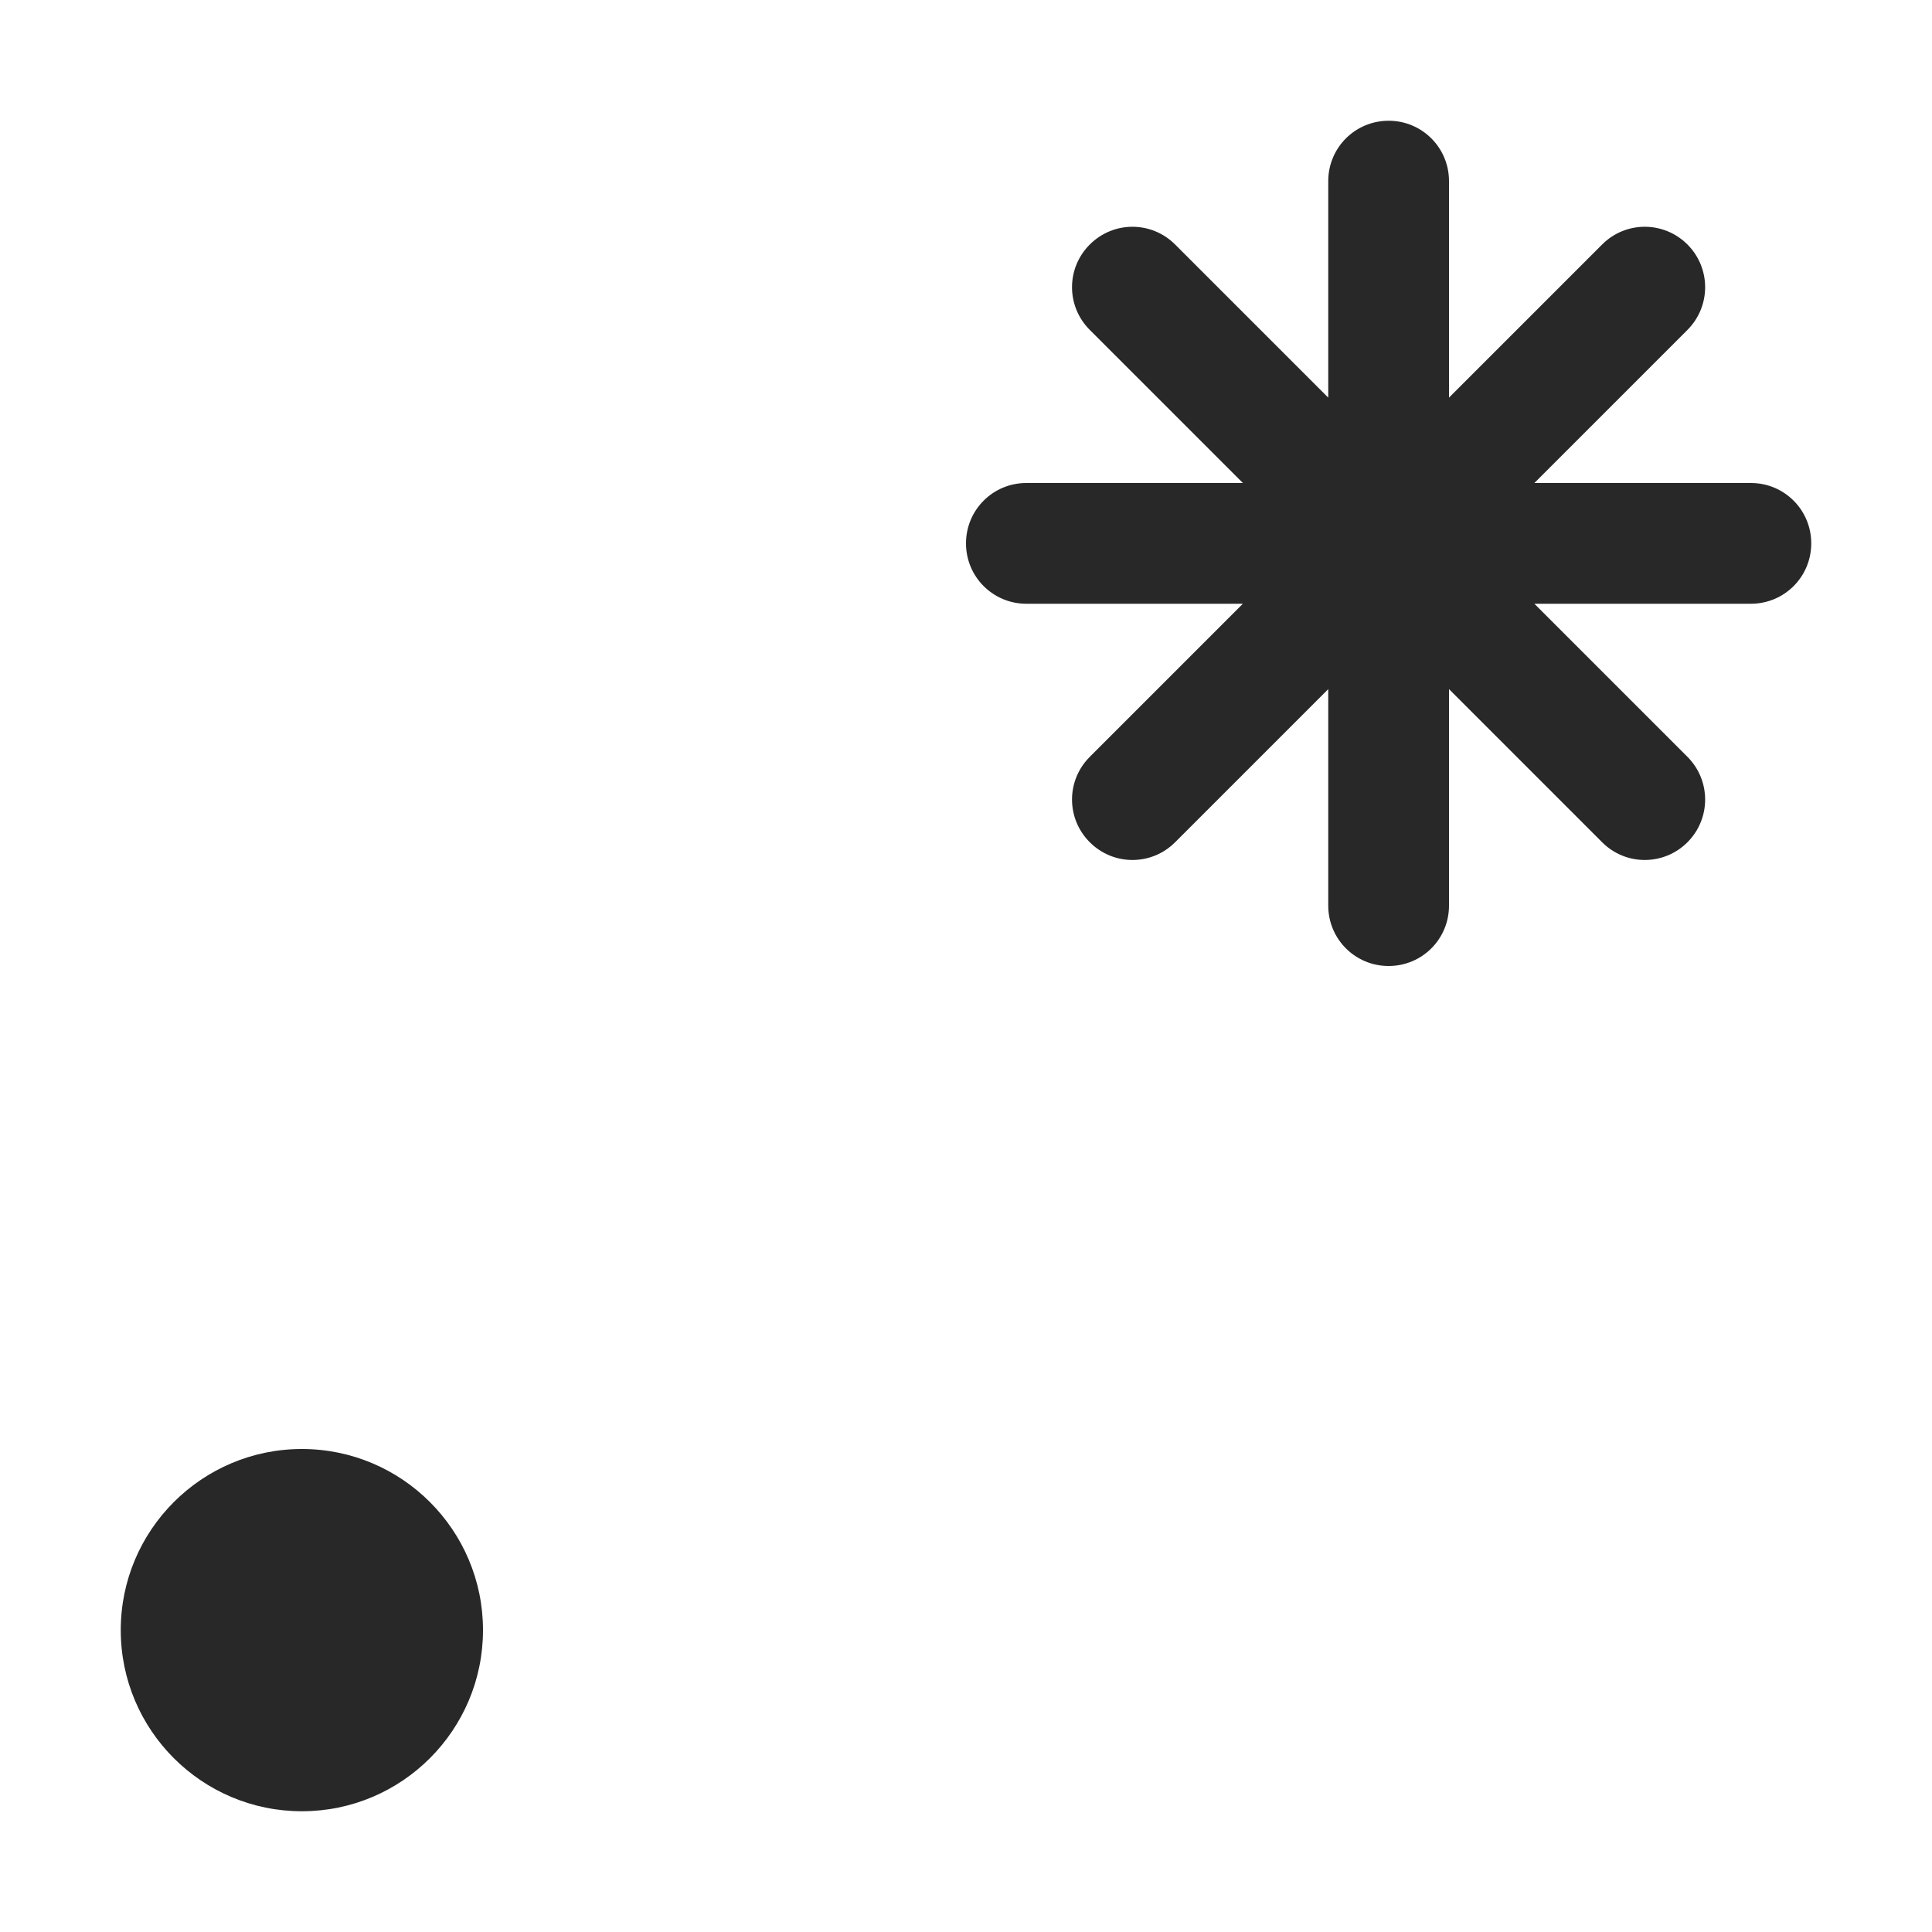 <svg width="16" height="16" version="1.1" xmlns="http://www.w3.org/2000/svg">
  <defs>
    <style id="current-color-scheme" type="text/css">.ColorScheme-Text { color:#282828; } .ColorScheme-Highlight { color:#458588; }</style>
  </defs>
  <path class="ColorScheme-Text" d="m11.5 1c-0.277 0-0.5 0.223-0.5 0.5v1.793l-1.268-1.268c-0.196-0.196-0.511-0.196-0.707 0s-0.196 0.511 0 0.707l1.268 1.268h-1.793c-0.277 0-0.5 0.223-0.5 0.5 0 0.277 0.223 0.5 0.5 0.5h1.793l-1.268 1.268c-0.196 0.196-0.196 0.511 0 0.707s0.511 0.196 0.707 0l1.268-1.268v1.793c0 0.277 0.223 0.5 0.5 0.5s0.5-0.223 0.5-0.5v-1.793l1.268 1.268c0.195 0.196 0.511 0.196 0.707 0 0.195-0.196 0.195-0.511 0-0.707l-1.268-1.268h1.793c0.277 0 0.5-0.223 0.5-0.5 0-0.277-0.223-0.5-0.5-0.5h-1.793l1.268-1.268c0.195-0.196 0.195-0.511 0-0.707-0.196-0.196-0.512-0.196-0.707 0l-1.268 1.268v-1.793c0-0.277-0.223-0.5-0.5-0.5zm-9 11c-0.828 0-1.5 0.672-1.5 1.5s0.672 1.5 1.5 1.5 1.5-0.672 1.5-1.5-0.672-1.5-1.5-1.5z" fill="currentColor"/>
</svg>

